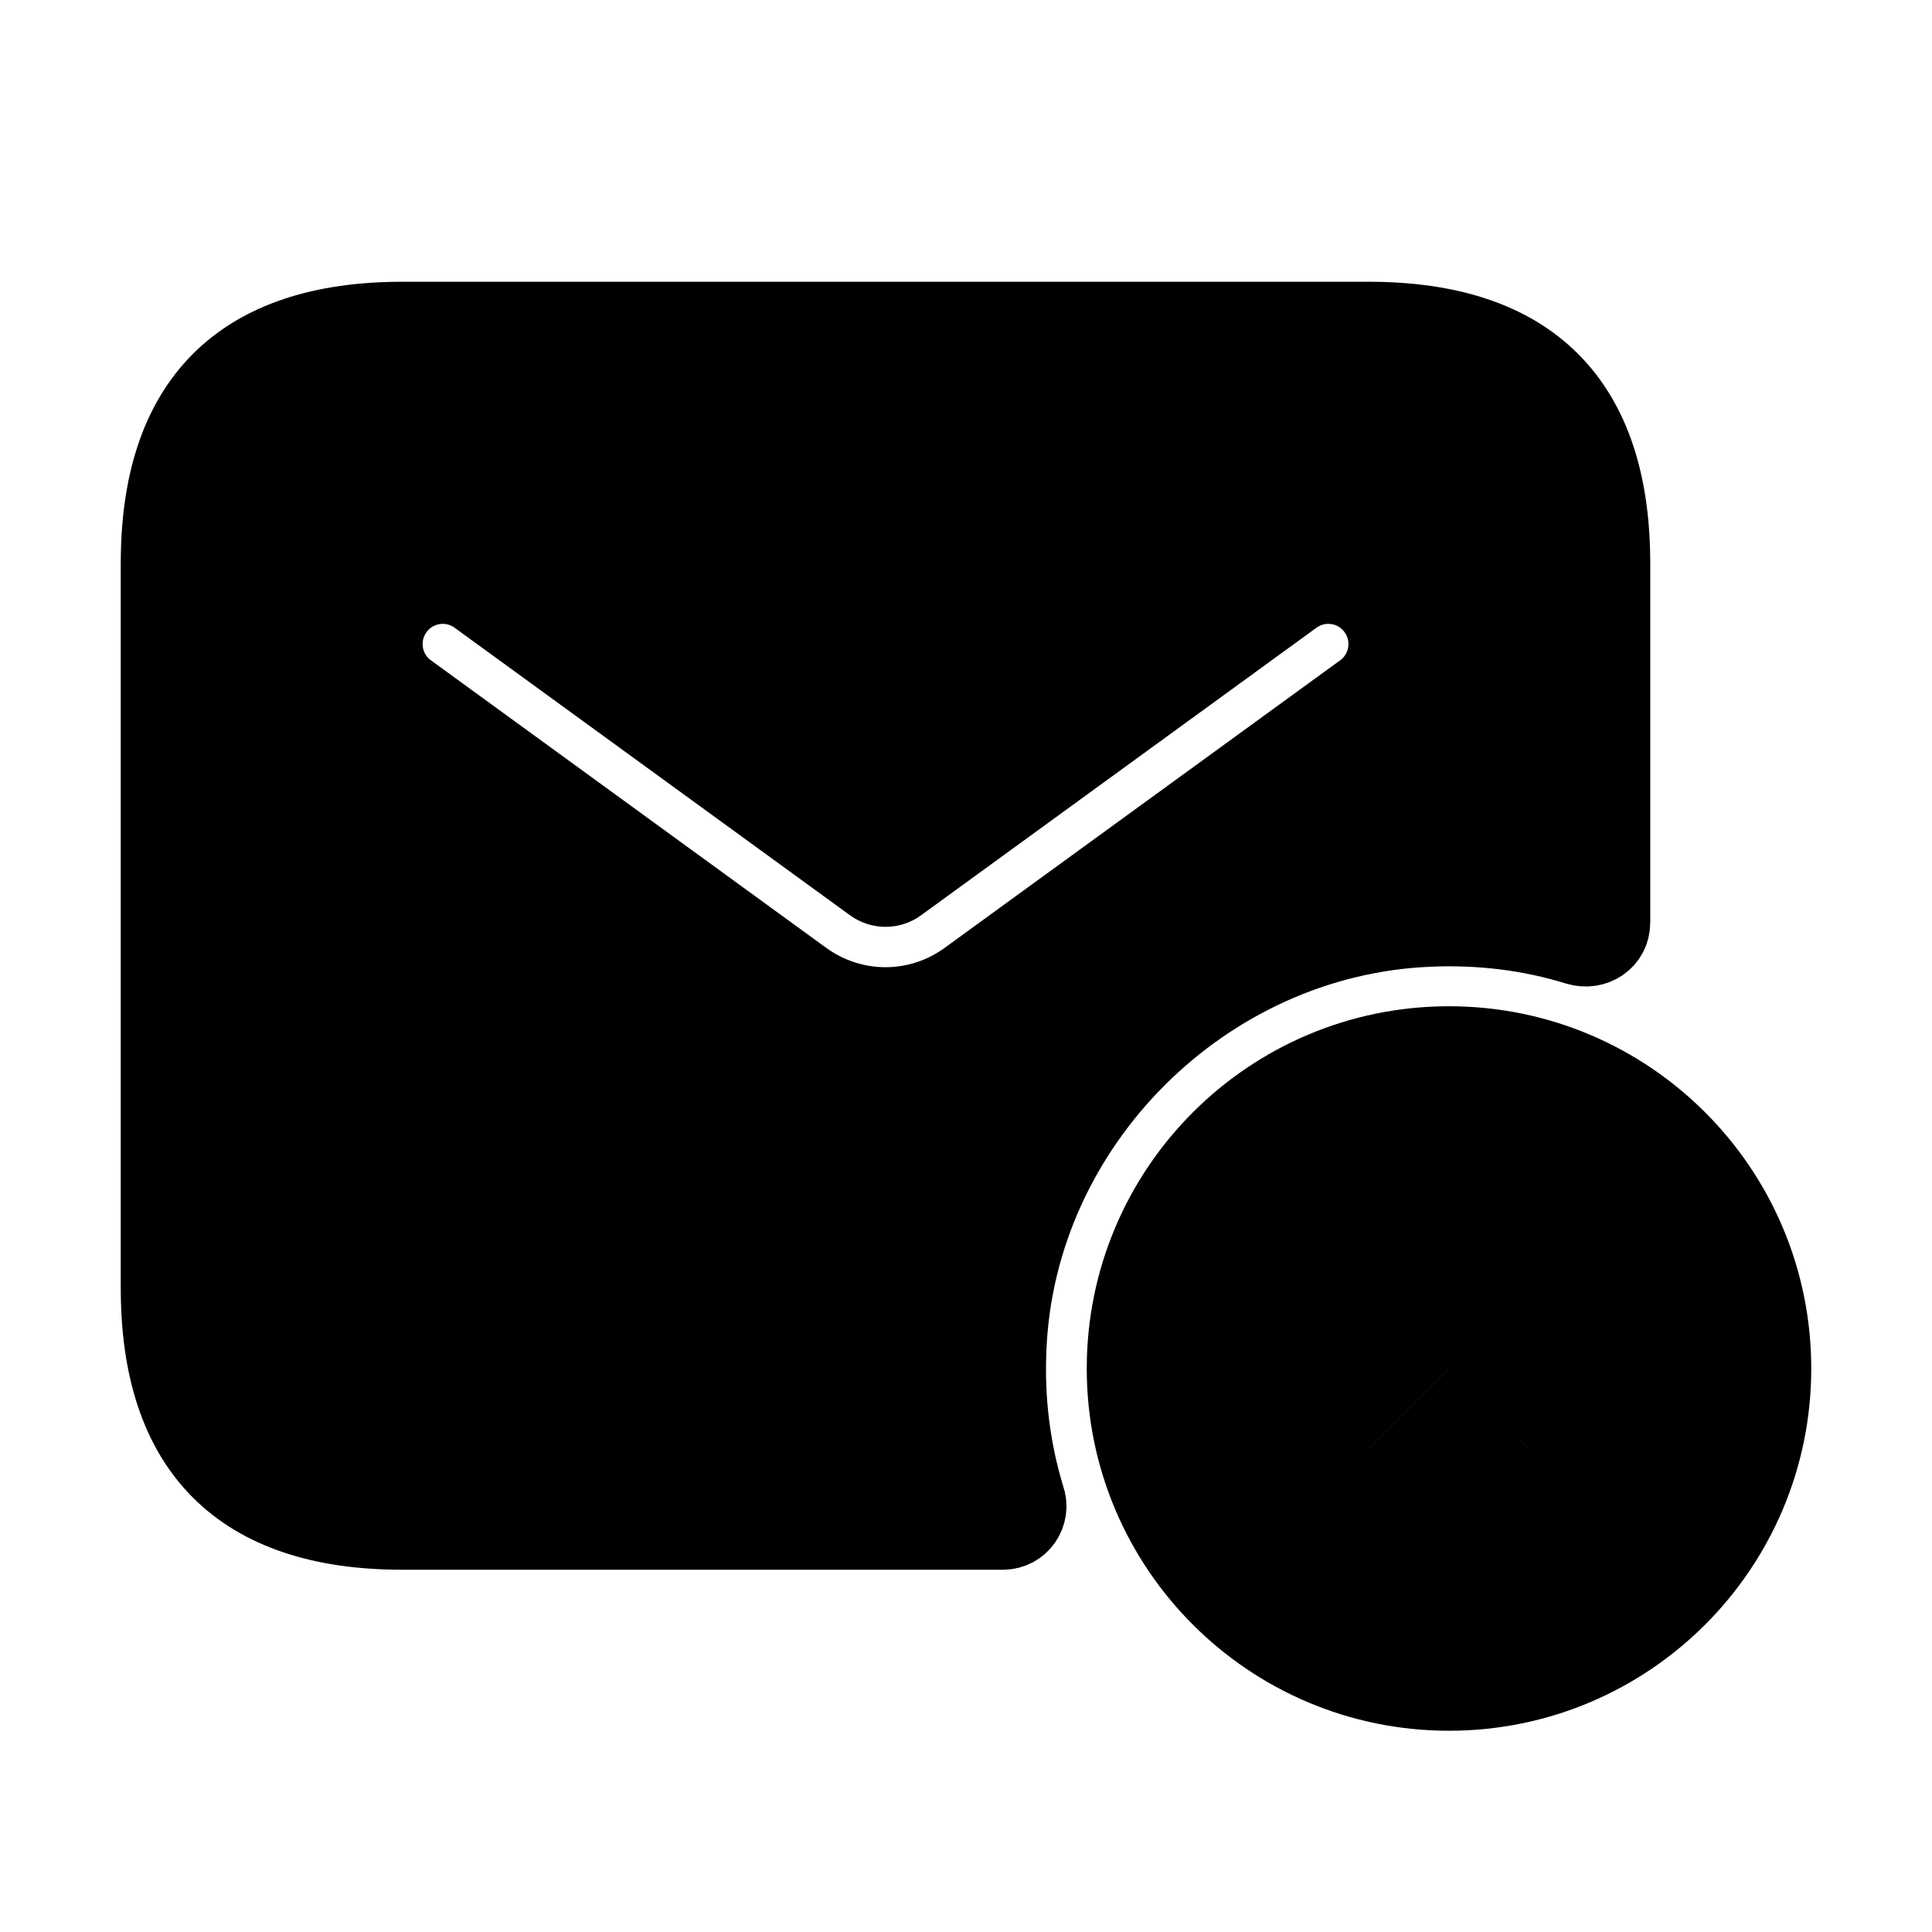 <svg viewBox="0 0 24 24" fill="currentColor" stroke="currentColor" xmlns="http://www.w3.org/2000/svg">
<path d="M12.5 16.74C12.62 13.95 14.95 11.63 17.74 11.51C18.39 11.48 19.02 11.56 19.6 11.74C19.8 11.8 20 11.67 20 11.46V7C20 5 19 4 17 4H5C3 4 2 5 2 7V16C2 18 3 19 5 19H12.46C12.66 19 12.8 18.8 12.73 18.61C12.55 18.02 12.47 17.4 12.5 16.74ZM12.029 12.179C11.721 12.403 11.36 12.515 11 12.515C10.64 12.515 10.278 12.403 9.971 12.18L5.059 8.607C4.724 8.364 4.65 7.894 4.894 7.559C5.136 7.225 5.605 7.149 5.942 7.394L10.854 10.966C10.942 11.029 11.059 11.03 11.147 10.966L16.059 7.394C16.396 7.149 16.865 7.225 17.107 7.559C17.351 7.894 17.277 8.363 16.942 8.607L12.029 12.179ZM18 13C15.791 13 14 14.791 14 17C14 19.209 15.791 21 18 21C20.209 21 22 19.209 22 17C22 14.791 20.209 13 18 13ZM19.354 17.646C19.549 17.841 19.549 18.158 19.354 18.353C19.256 18.451 19.128 18.499 19 18.499C18.872 18.499 18.744 18.45 18.646 18.353L18 17.707L17.354 18.353C17.256 18.451 17.128 18.499 17 18.499C16.872 18.499 16.744 18.45 16.646 18.353C16.451 18.158 16.451 17.841 16.646 17.646L17.292 17L16.646 16.354C16.451 16.159 16.451 15.842 16.646 15.647C16.841 15.452 17.158 15.452 17.353 15.647L17.999 16.293L18.645 15.647C18.84 15.452 19.157 15.452 19.352 15.647C19.547 15.842 19.547 16.159 19.352 16.354L18.706 17L19.354 17.646Z" />
</svg>
